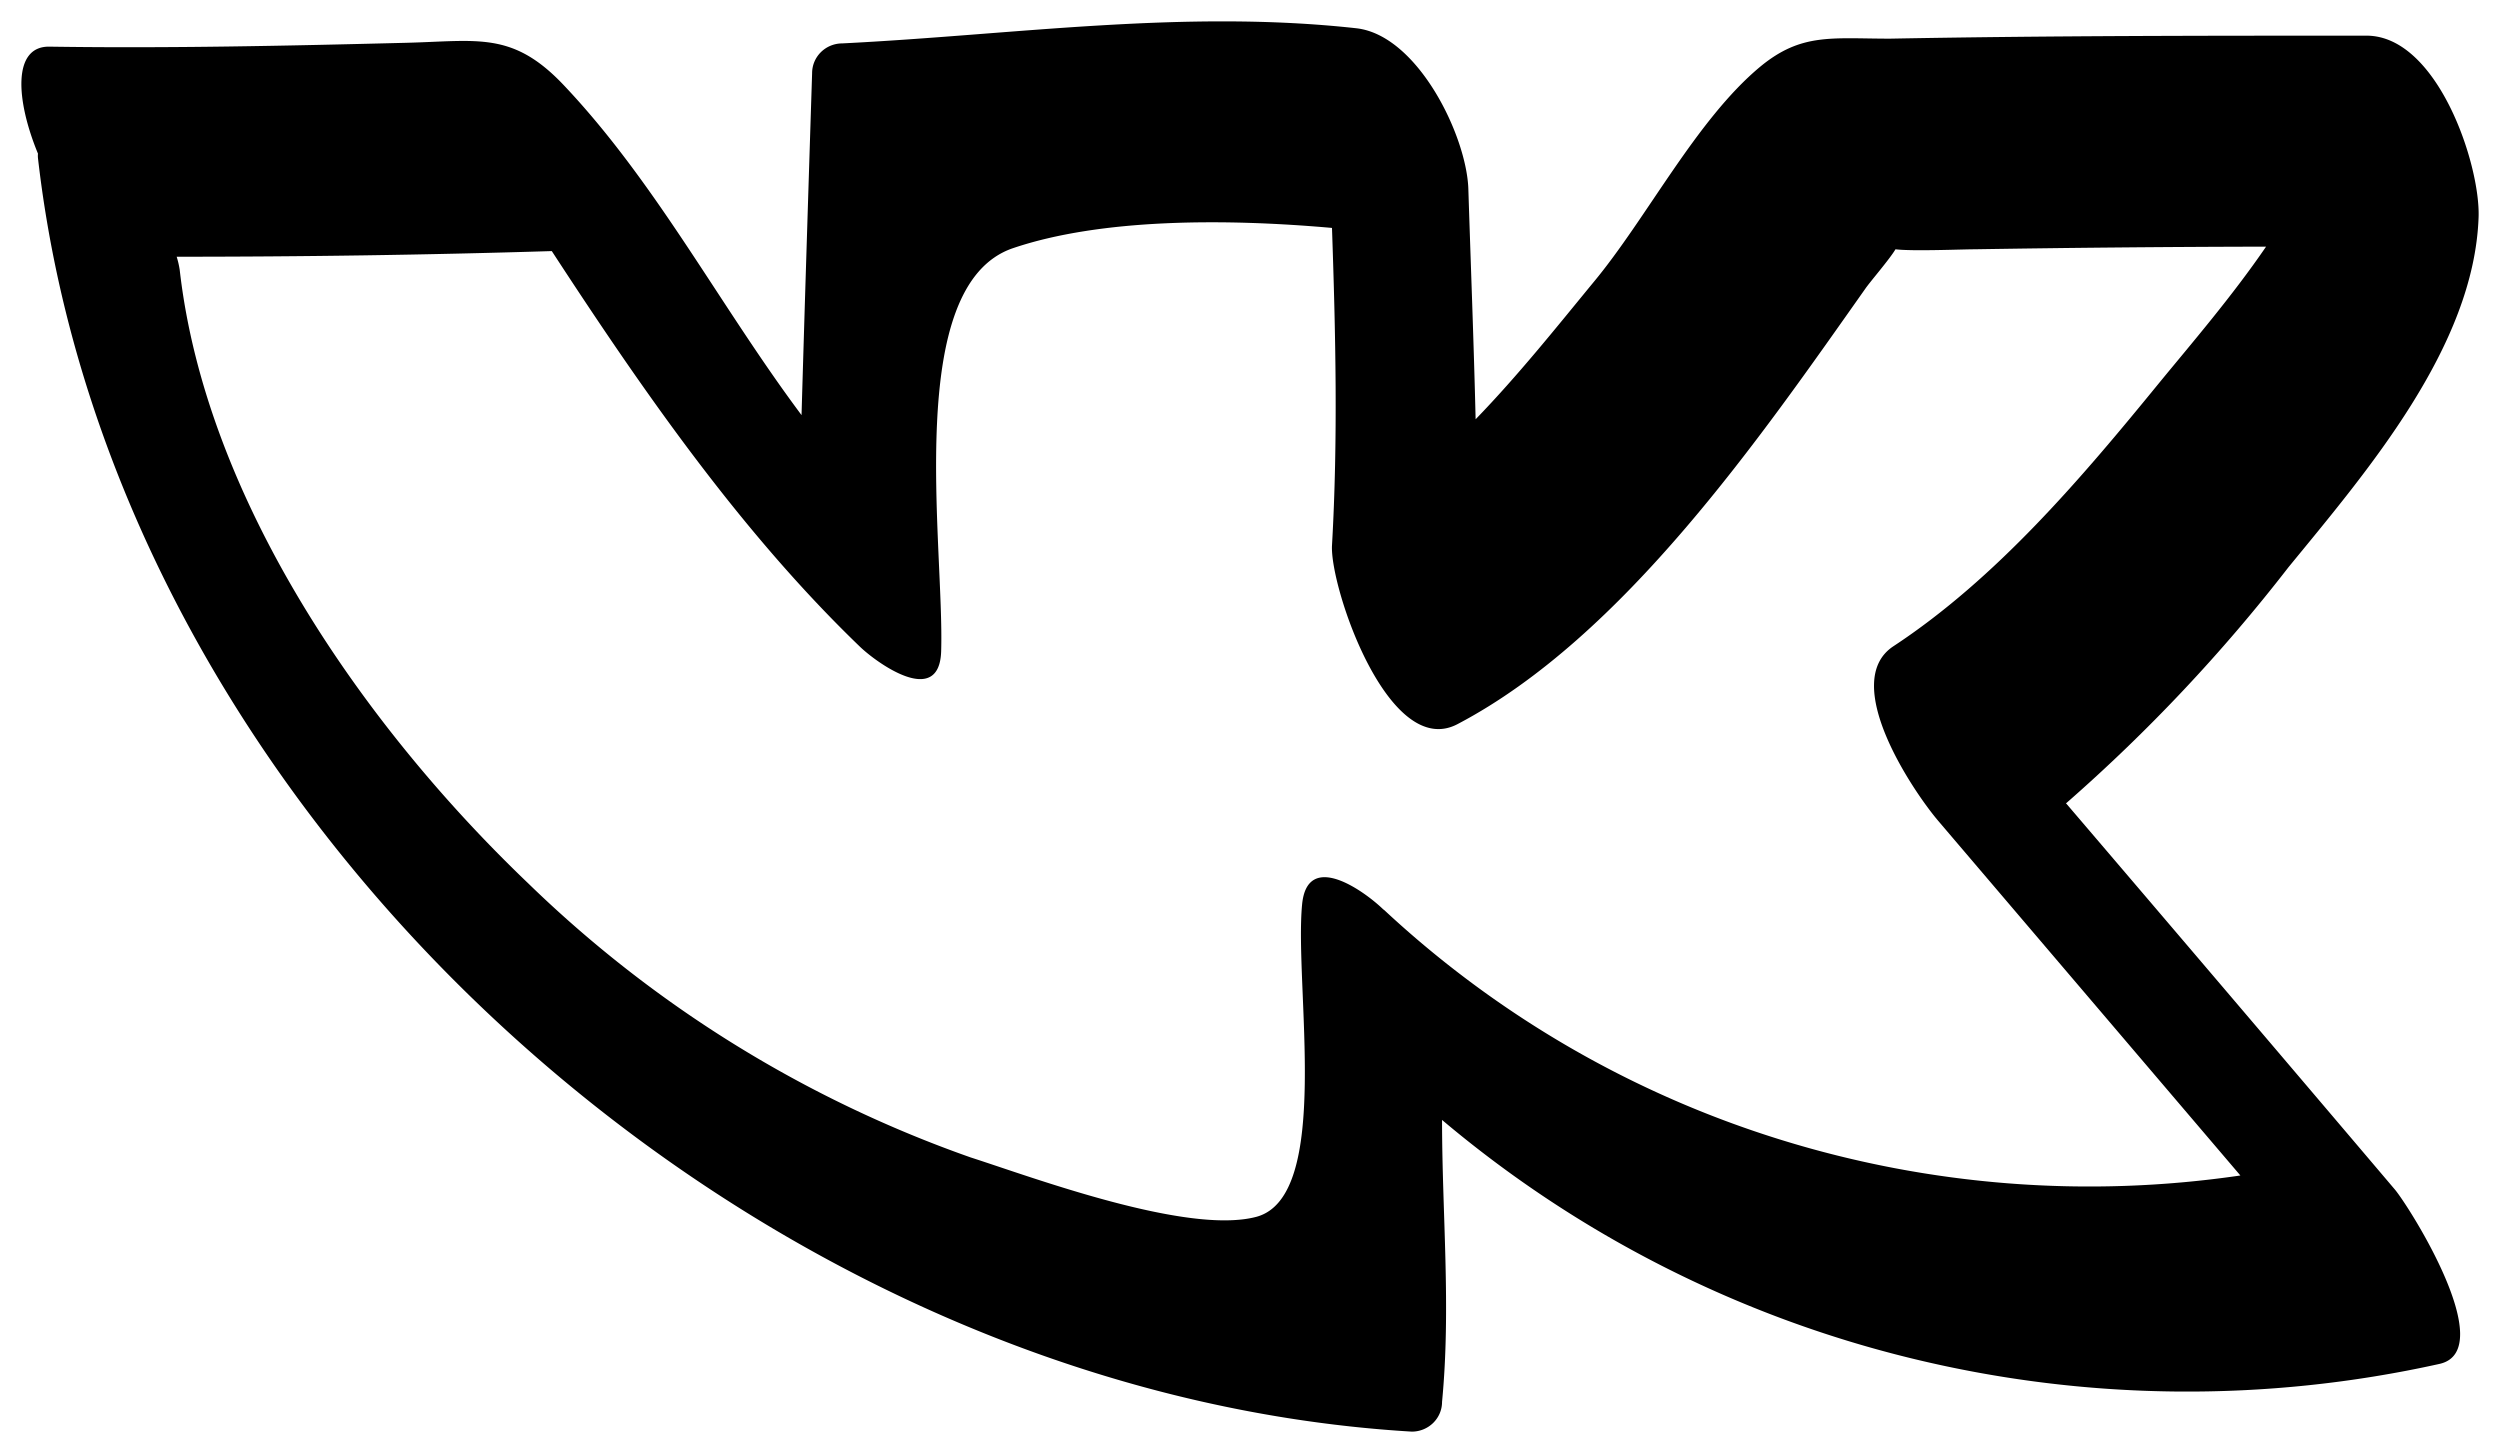 <svg width="117" height="68" fill="none" xmlns="http://www.w3.org/2000/svg"><path d="M64.73 42.553c-.878-.848-3.552-2.781-3.792-.222-.368 3.838 1.414 13.655-2.136 14.615-3.226.862-10.483-1.85-13.383-2.781a56.73 56.73 0 01-20.711-12.836C17.054 34.015 9.628 23.377 8.41 12.627a4.113 4.113 0 00-.142-.612c5.843 0 11.7-.083 17.556-.264 4.244 6.508 8.828 13.128 14.416 18.51.792.764 3.72 2.878 3.806.222.155-4.965-1.797-17.119 3.366-18.87 4.117-1.391 9.903-1.391 14.925-.946.17 4.964.283 9.915 0 14.865-.099 1.96 2.66 10.096 5.9 8.344C75.976 29.8 82.385 20.47 87.293 13.517c.227-.333 1.146-1.39 1.415-1.85.806.098 3.112 0 3.692 0a956.1 956.1 0 0113.652-.124c-1.598 2.336-3.48 4.52-5.008 6.383-3.621 4.436-7.597 9.136-12.435 12.32-2.518 1.67.891 6.745 2.094 8.163l14.147 16.604a48.74 48.74 0 01-21.49-1.666 48.129 48.129 0 01-18.574-10.752l-.057-.042zm31.985-4.978A78.474 78.474 0 00107.1 26.547c3.678-4.491 8.686-10.318 8.898-16.381.085-2.475-1.924-8.483-5.234-8.497-7.441 0-14.868 0-22.31.14-2.73 0-4.145-.279-6.069 1.307-2.999 2.489-5.319 7.106-7.823 10.11-1.726 2.1-3.522 4.352-5.503 6.396-.085-3.588-.226-7.175-.34-10.763-.07-2.475-2.362-7.217-5.248-7.537-8.064-.89-15.986.306-24.05.709-.375 0-.735.146-1 .407s-.414.615-.414.984c-.17 5.34-.34 10.665-.495 16.005-3.834-5.13-6.805-10.888-11.162-15.477-2.377-2.49-3.99-2.03-7.343-1.947-5.56.14-11.119.264-16.693.18-1.74-.027-1.57 2.504-.537 5.007-.007.07-.007.14 0 .209C5.312 38.354 34.95 65.15 66.073 67a1.43 1.43 0 001-.407c.266-.261.415-.615.415-.984.424-4.408 0-8.802 0-13.196A53.837 53.837 0 0089.45 63.57a54.403 54.403 0 0024.721.26c2.83-.64-1.414-7.357-2.093-8.163a7081.304 7081.304 0 00-15.392-18.078" fill="#000"/></svg>